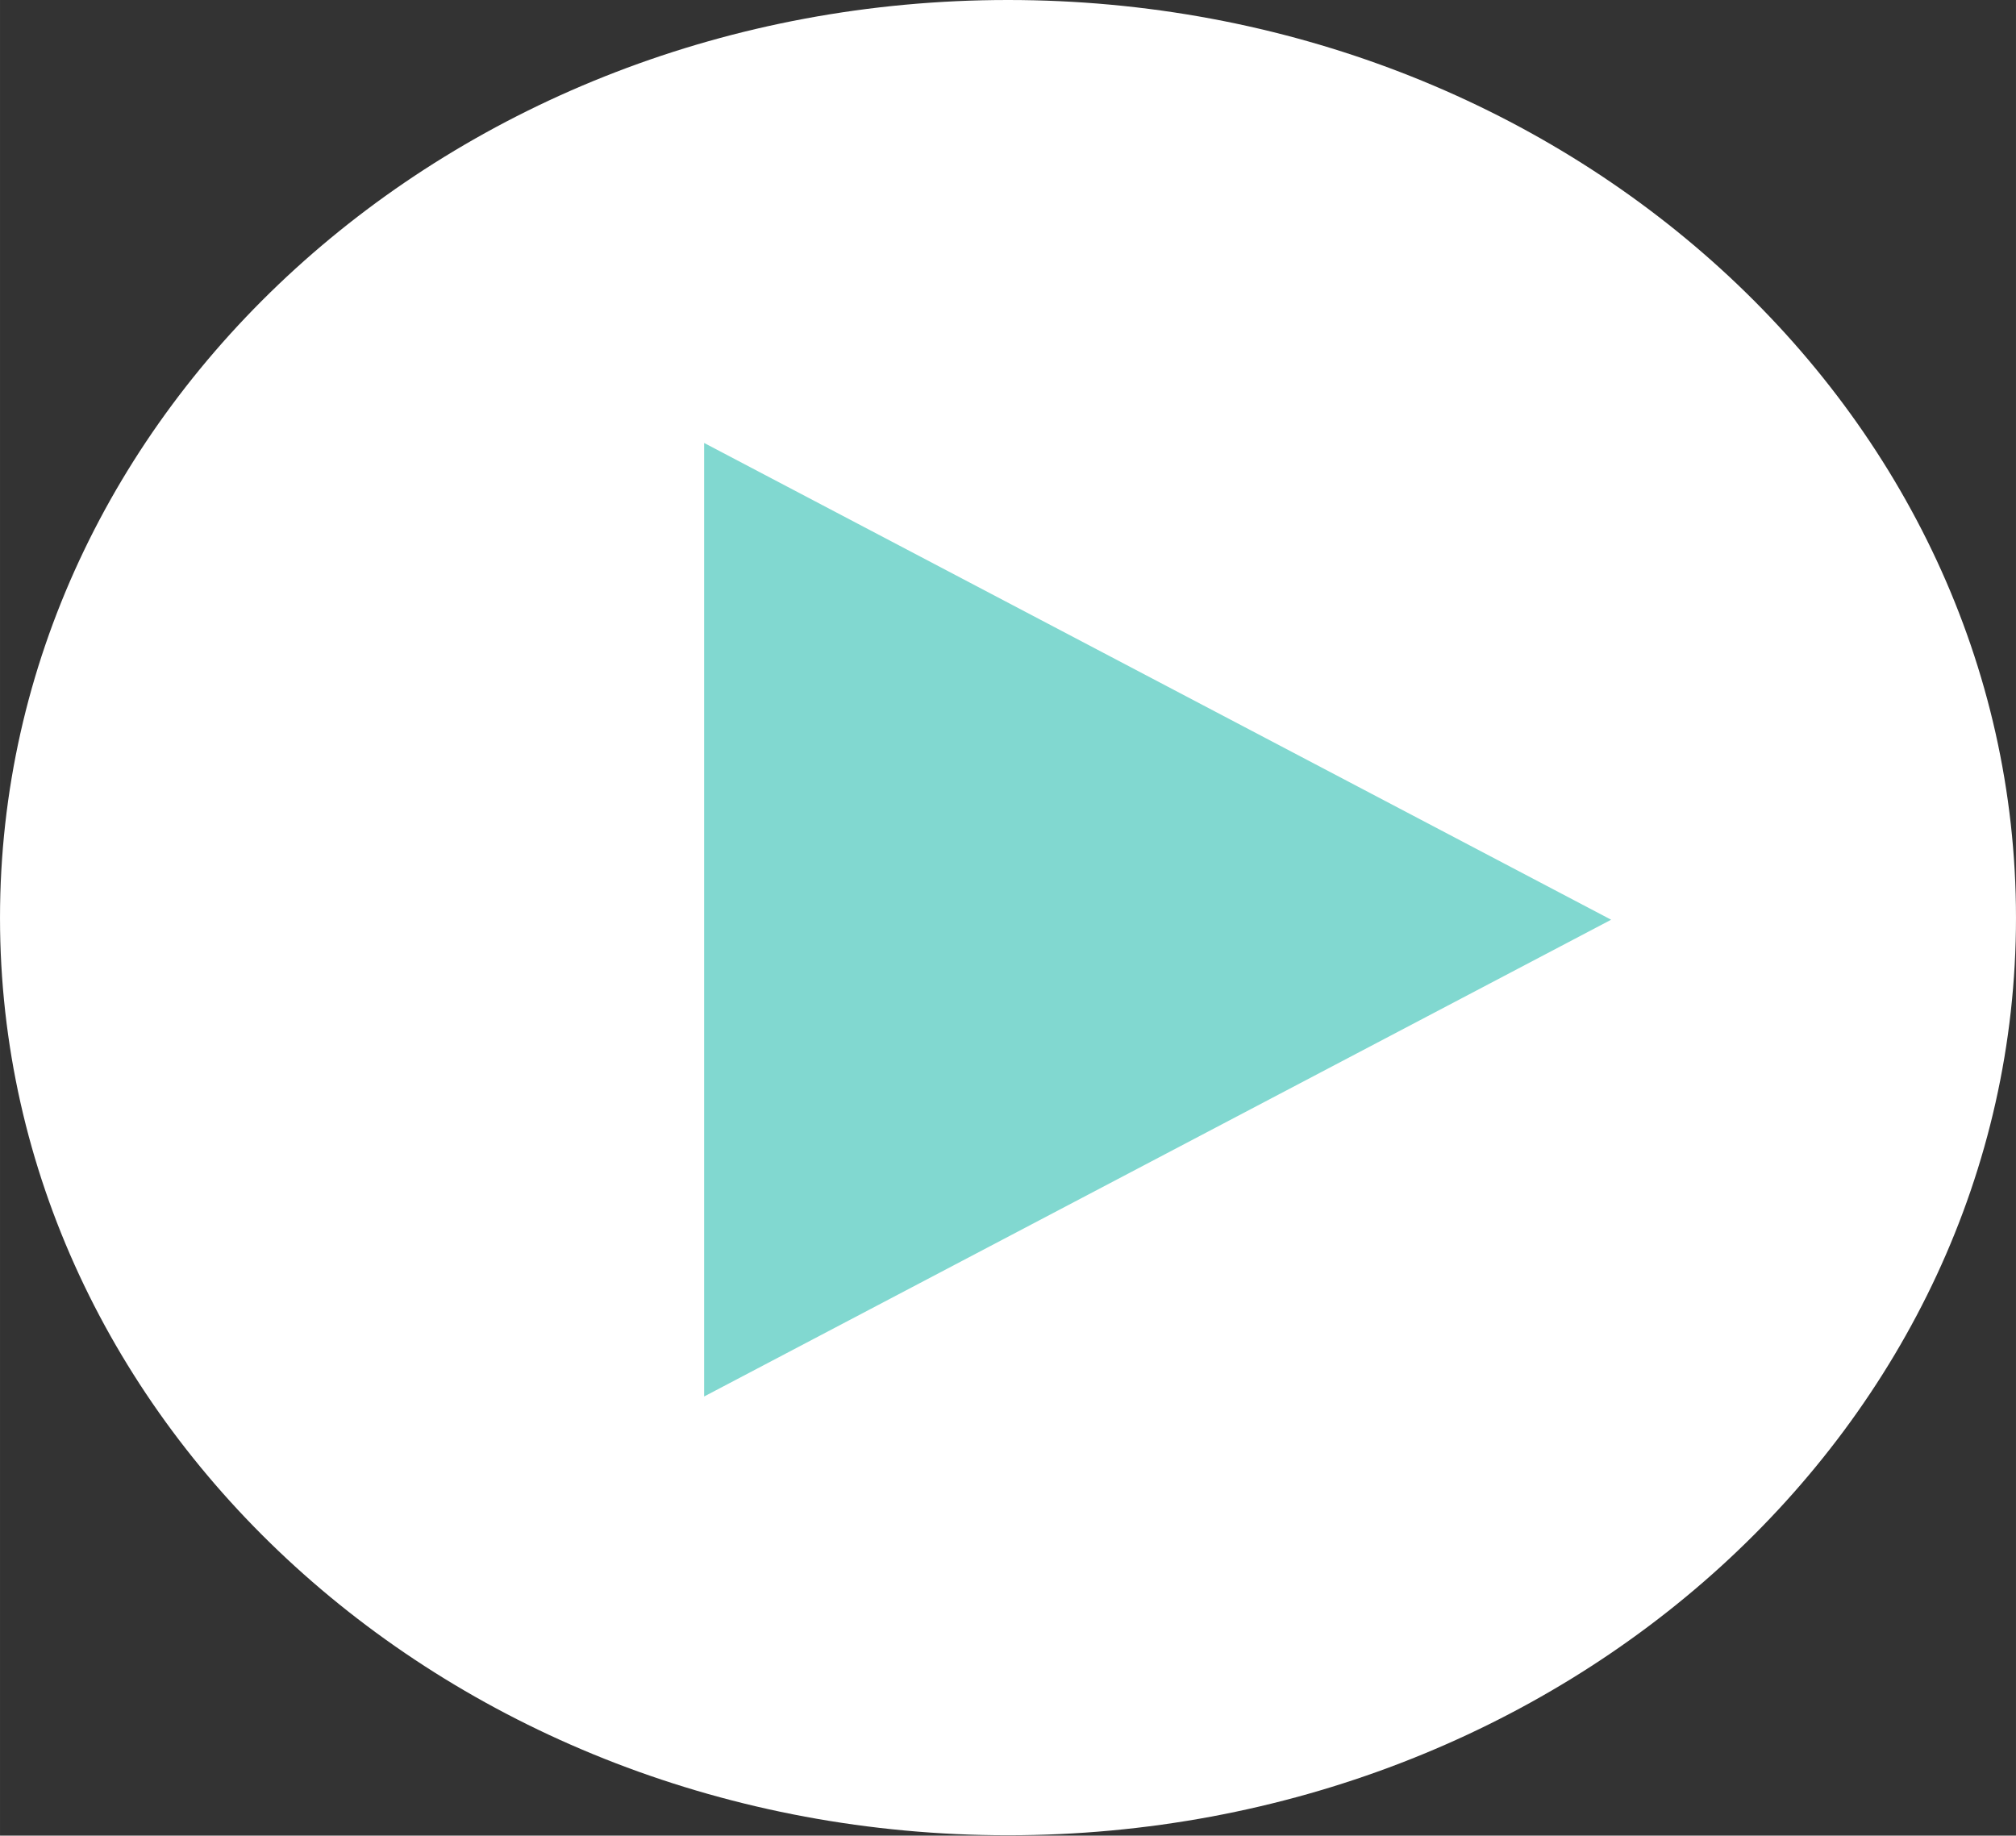 <svg id="グループ_1" data-name="グループ 1" xmlns="http://www.w3.org/2000/svg" width="21.225" height="19.328" viewBox="0 0 53.062 48.32">
  <rect x="0" y="0" width="53.062" height="48.32" fill="#333333" stroke="none"/>
  <defs>
    <style>
      .cls-1 {
        fill: #fff;
      }

      .cls-1, .cls-2 {
        fill-rule: evenodd;
      }

      .cls-2 {
        fill: #81d8d0;
      }
    </style>
  </defs>
  <path id="再生_" data-name="再生○" class="cls-1" d="M251.625,1070.56c14.653,0,26.531,10.82,26.531,24.16s-11.878,24.15-26.531,24.15-26.531-10.81-26.531-24.15S236.972,1070.56,251.625,1070.56Z" transform="translate(-225.094 -1070.56)"/>
  <path id="再生_2" data-name="再生△" class="cls-2" d="M267.5,1094.77l-23.873,12.55v-25.1Z" transform="translate(-225.094 -1070.56)"/>
</svg>
